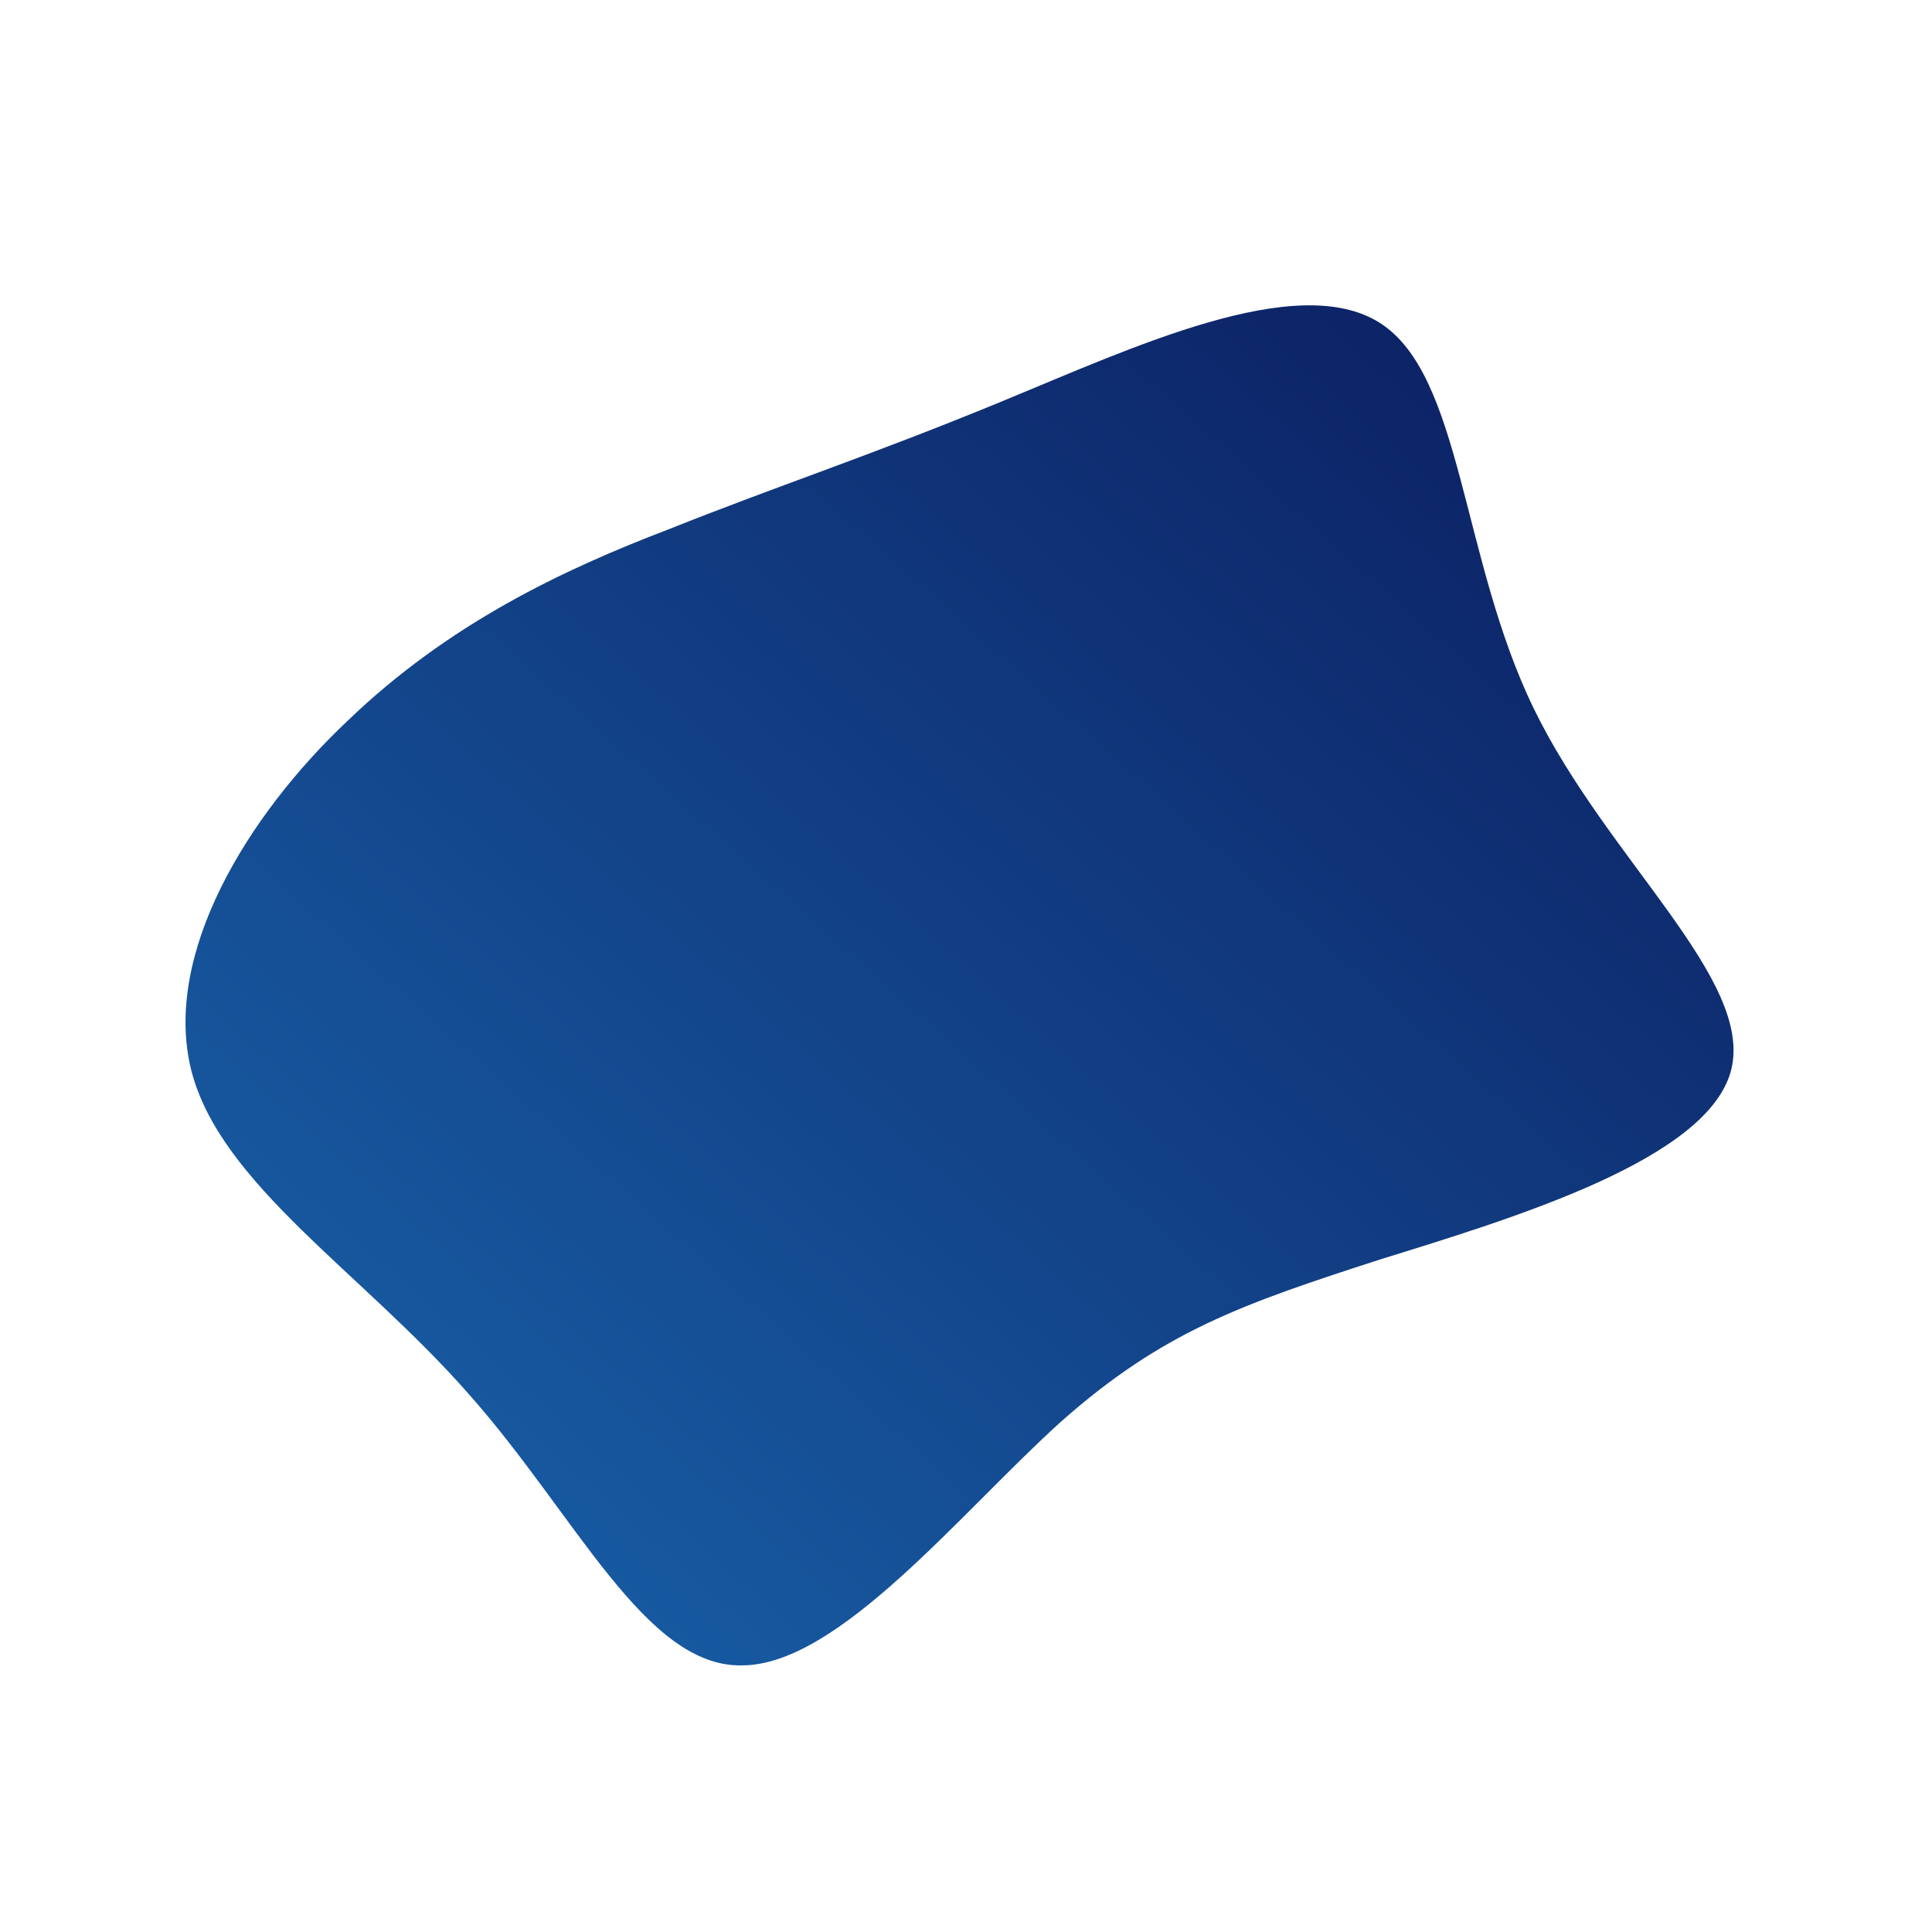 <!--?xml version="1.0" standalone="no"?-->
              <svg id="sw-js-blob-svg" viewBox="0 0 100 100" xmlns="http://www.w3.org/2000/svg" version="1.1">
                    <defs> 
                        <linearGradient id="sw-gradient" x1="0" x2="1" y1="1" y2="0">
                            <stop id="stop1" stop-color="rgba(25, 102, 174, 1)" offset="0%"></stop>
                            <stop id="stop2" stop-color="rgba(10.932, 24.805, 91.755, 1)" offset="100%"></stop>
                        </linearGradient>
                    </defs>
                <path fill="url(#sw-gradient)" d="M21.4,-33.3C25.7,-30.6,25.6,-21.1,29.4,-13.3C33.2,-5.5,40.8,0.7,39.6,5.4C38.4,10,28.5,13,21.4,15.2C14.3,17.5,10.2,18.9,4.9,23.6C-0.3,28.3,-6.6,36.2,-11.6,36.2C-16.6,36.3,-20.2,28.4,-25.7,22.2C-31.2,15.9,-38.6,11.3,-40.1,5.4C-41.6,-0.6,-37.2,-7.8,-32,-12.7C-26.8,-17.7,-20.9,-20.5,-15.4,-22.6C-9.9,-24.8,-5,-26.4,1.8,-29.2C8.6,-32,17.1,-36,21.4,-33.3Z" width="100%" height="100%" transform="translate(50 50)" stroke-width="0" style="transition: all 0.3s ease 0s;" stroke="url(#sw-gradient)"></path>
              </svg>